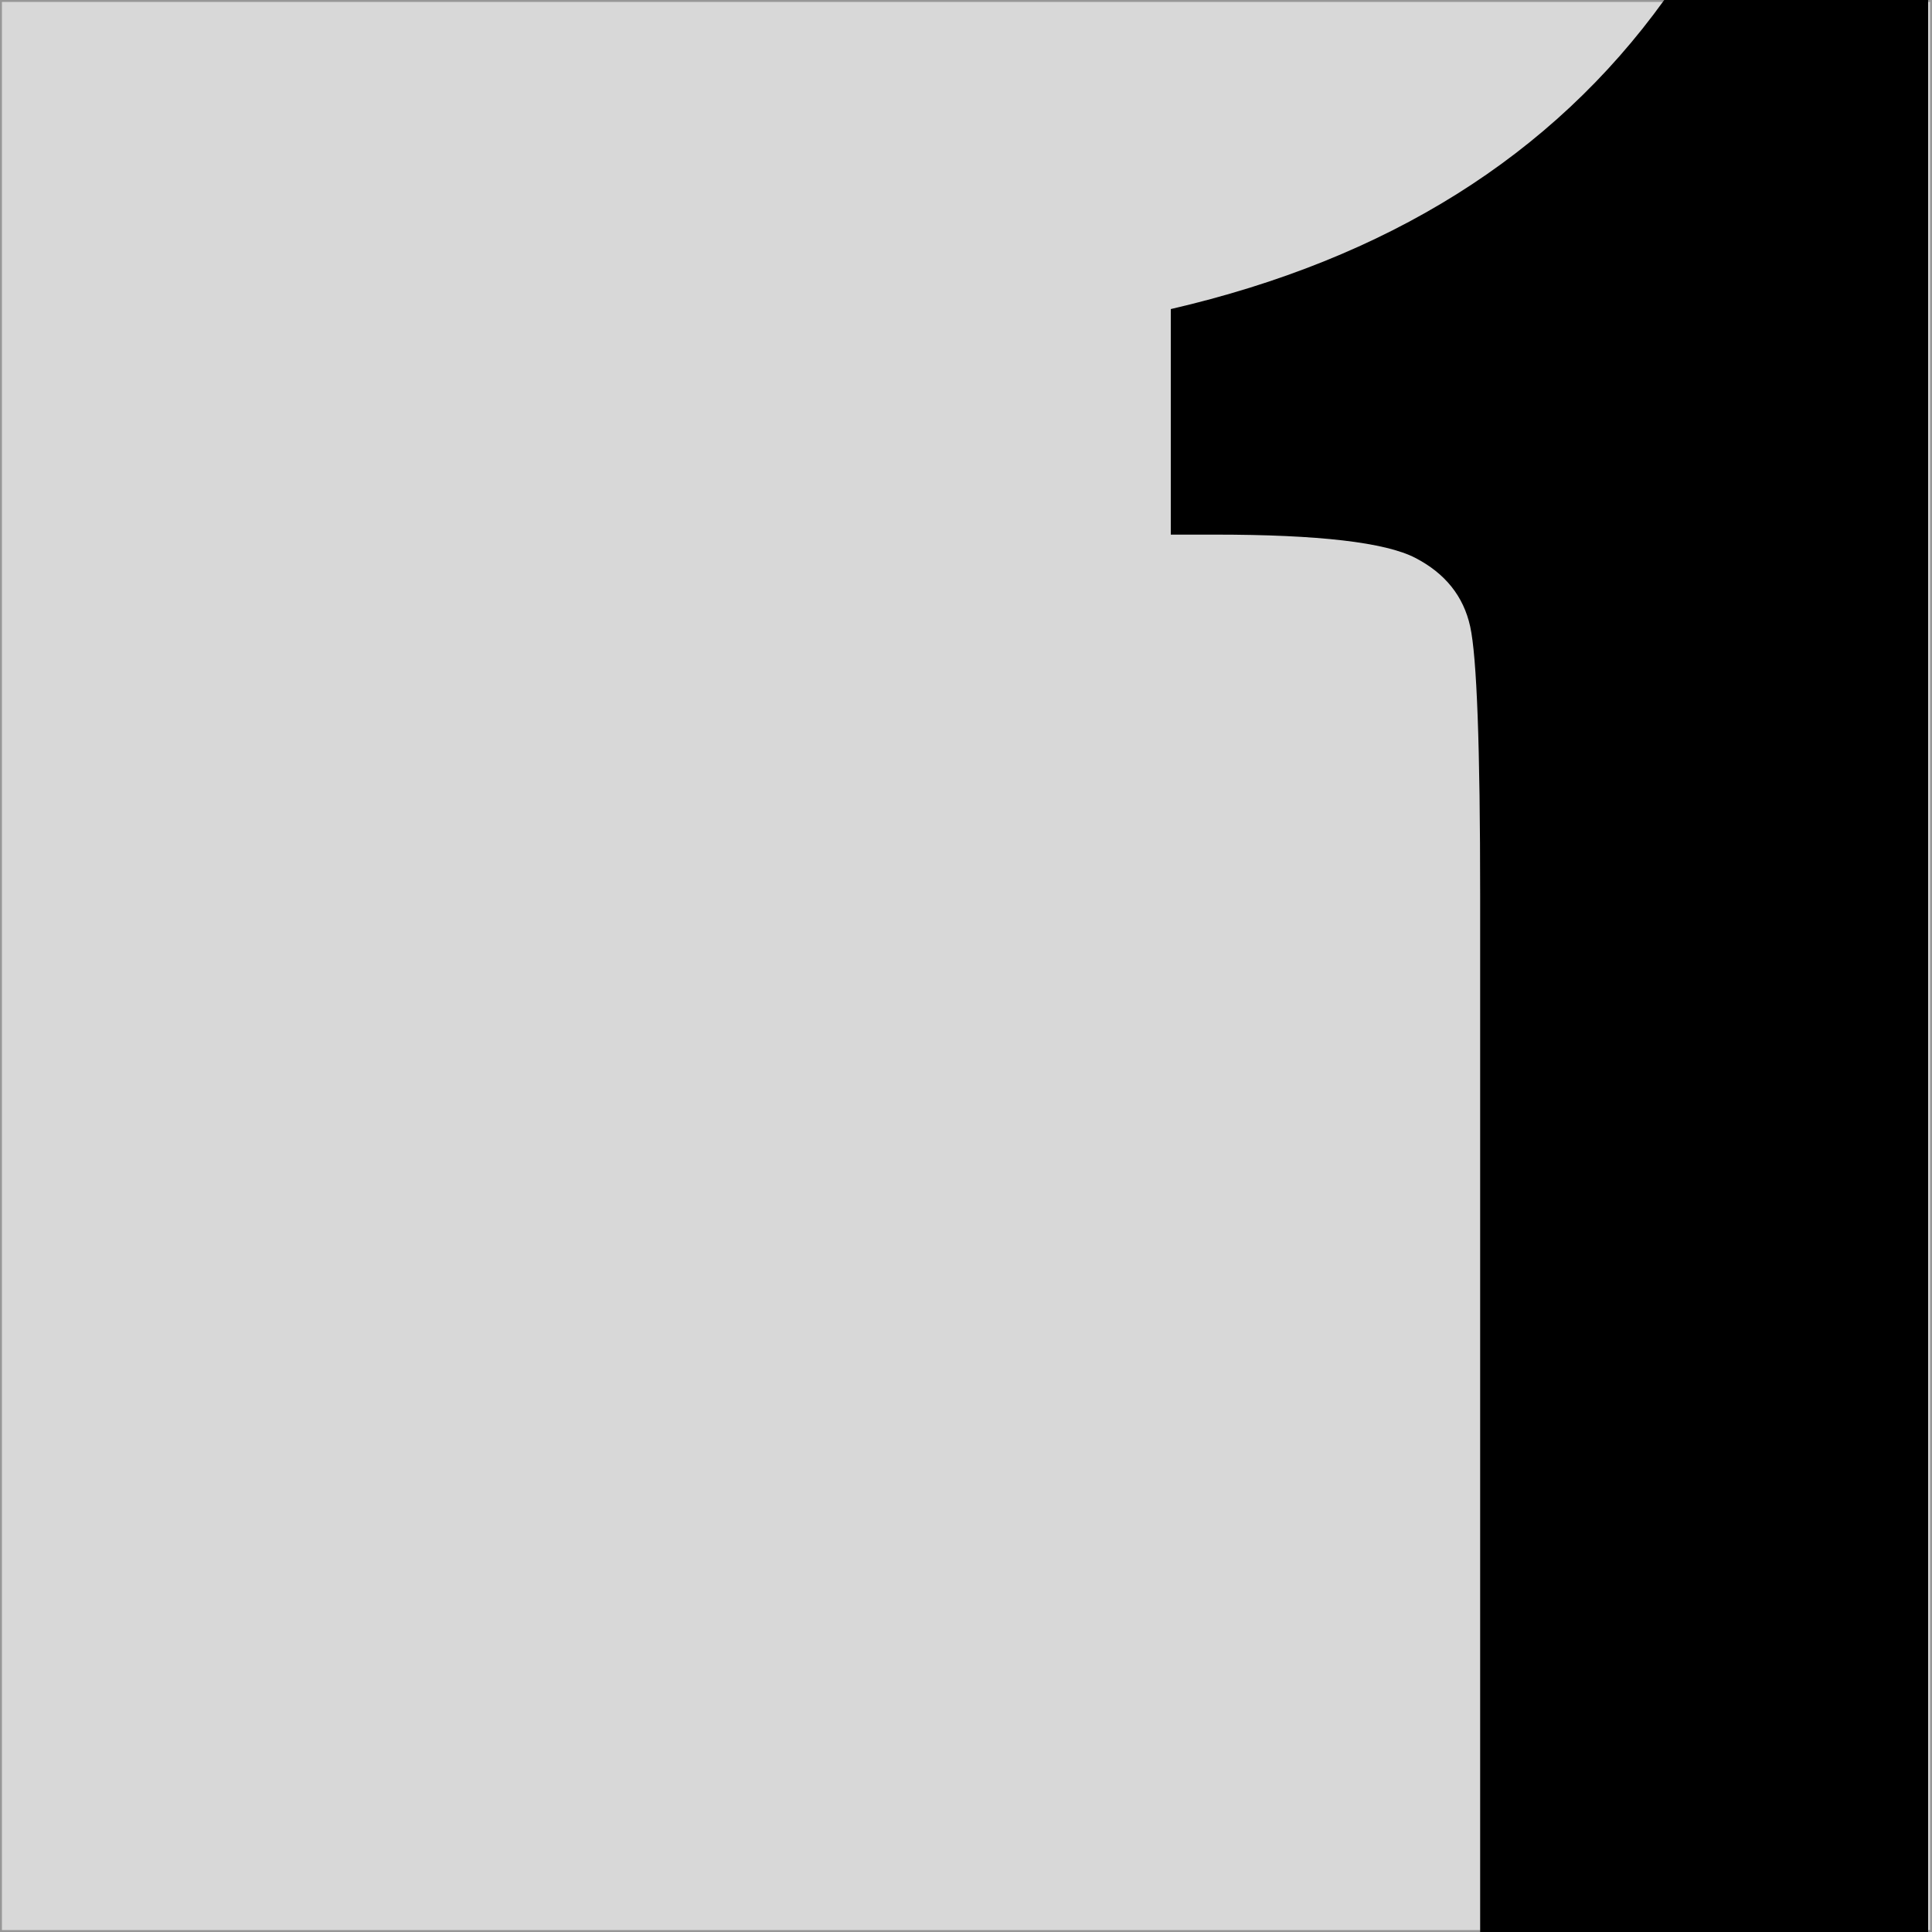 <svg viewBox="0 0 500 500" xmlns="http://www.w3.org/2000/svg">
  <g stroke="none" stroke-width="1" fill="none" fill-rule="evenodd">
    <g>
      <rect stroke="#979797" fill="#D8D8D8" x="0" y="0" width="500" height="500"></rect>
      <g transform="translate(303, 0)" fill="#000000" fill-rule="nonzero">
        <path d="M196,0 L196,500 L80.064,500 L80.064,231.933 C80.064,193.226 79.204,169.961 77.482,162.137 C75.76,154.313 71.025,148.394 63.277,144.379 C55.529,140.364 38.263,138.357 11.479,138.357 L0,138.357 L0,79.988 C56.055,67.017 98.622,40.354 127.701,0 L196,0 Z"></path>
      </g>
    </g>
  </g>
</svg>